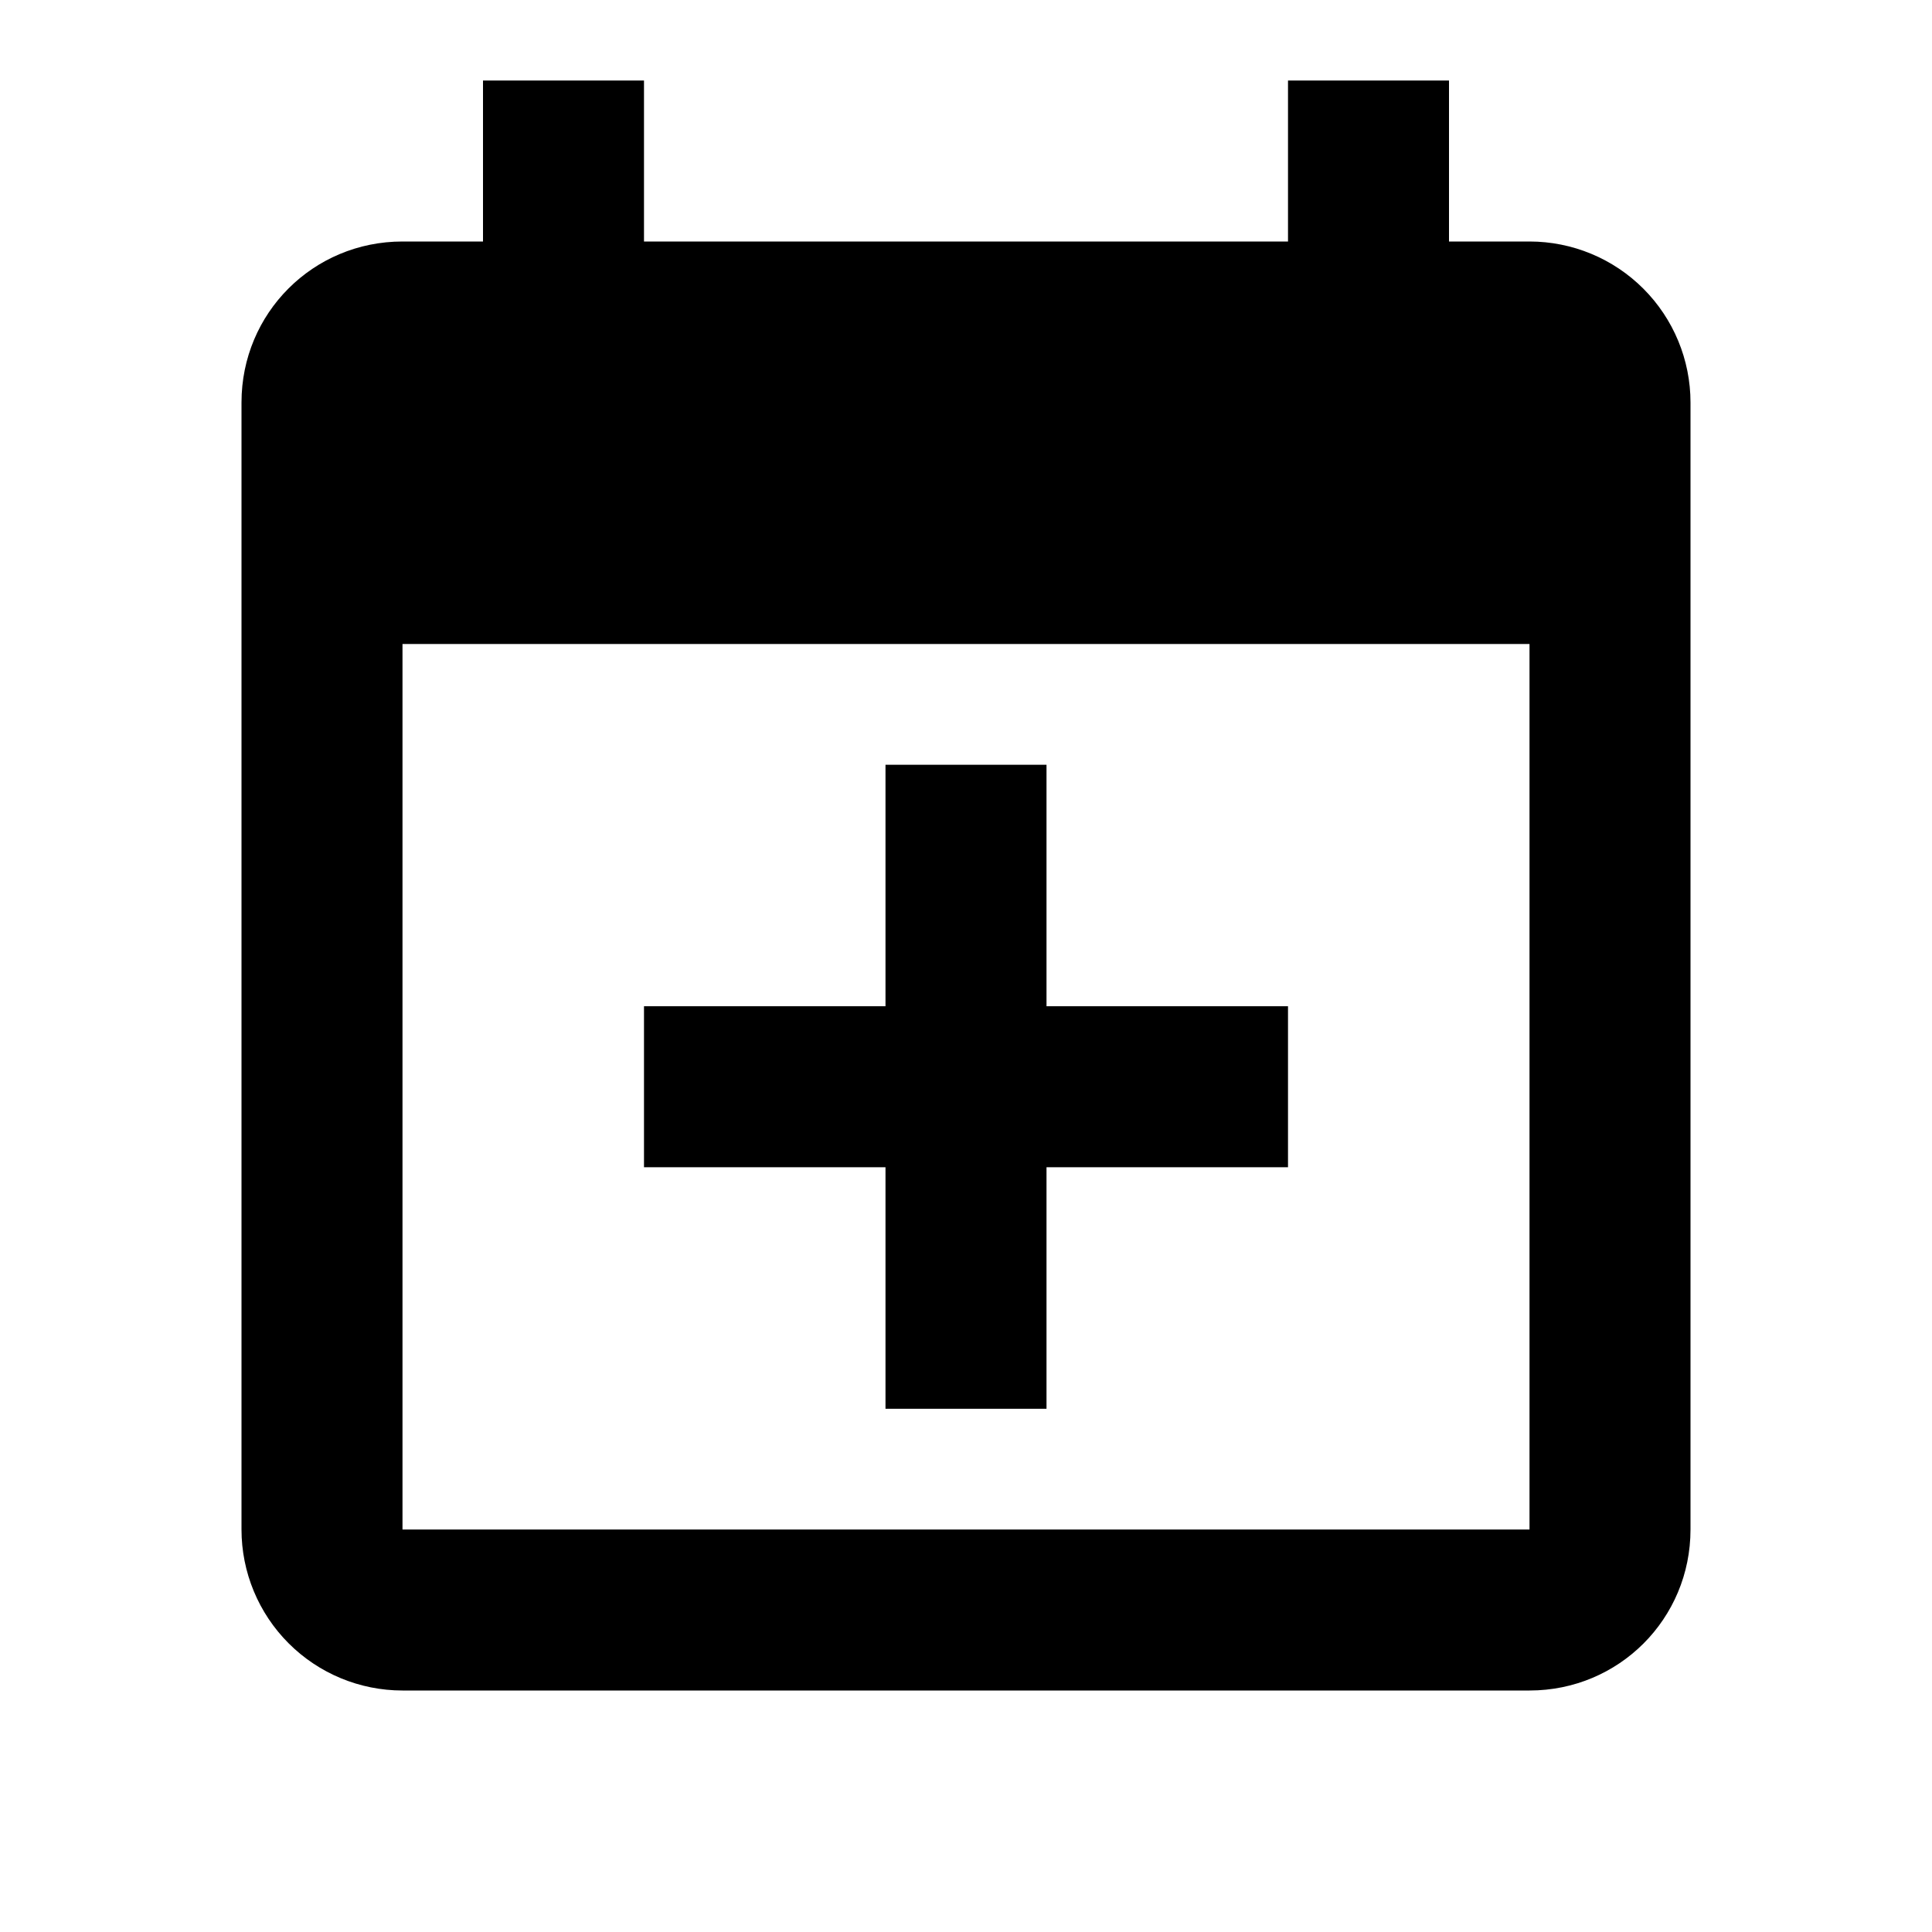 <svg width="100" height="100" viewBox="0 0 100 100" fill="none" xmlns="http://www.w3.org/2000/svg">
<path d="M79.167 79.167V33.333H20.833V79.167H79.167ZM66.667 4.167H75V12.5H79.167C81.377 12.5 83.496 13.378 85.059 14.941C86.622 16.504 87.5 18.623 87.5 20.833V79.167C87.5 83.792 83.792 87.5 79.167 87.5H20.833C18.623 87.5 16.504 86.622 14.941 85.059C13.378 83.496 12.5 81.377 12.5 79.167V20.833C12.5 16.208 16.208 12.5 20.833 12.5H25V4.167H33.333V12.5H66.667V4.167ZM45.833 39.583H54.167V52.083H66.667V60.417H54.167V72.917H45.833V60.417H33.333V52.083H45.833V39.583Z" fill="black"/>
</svg>
